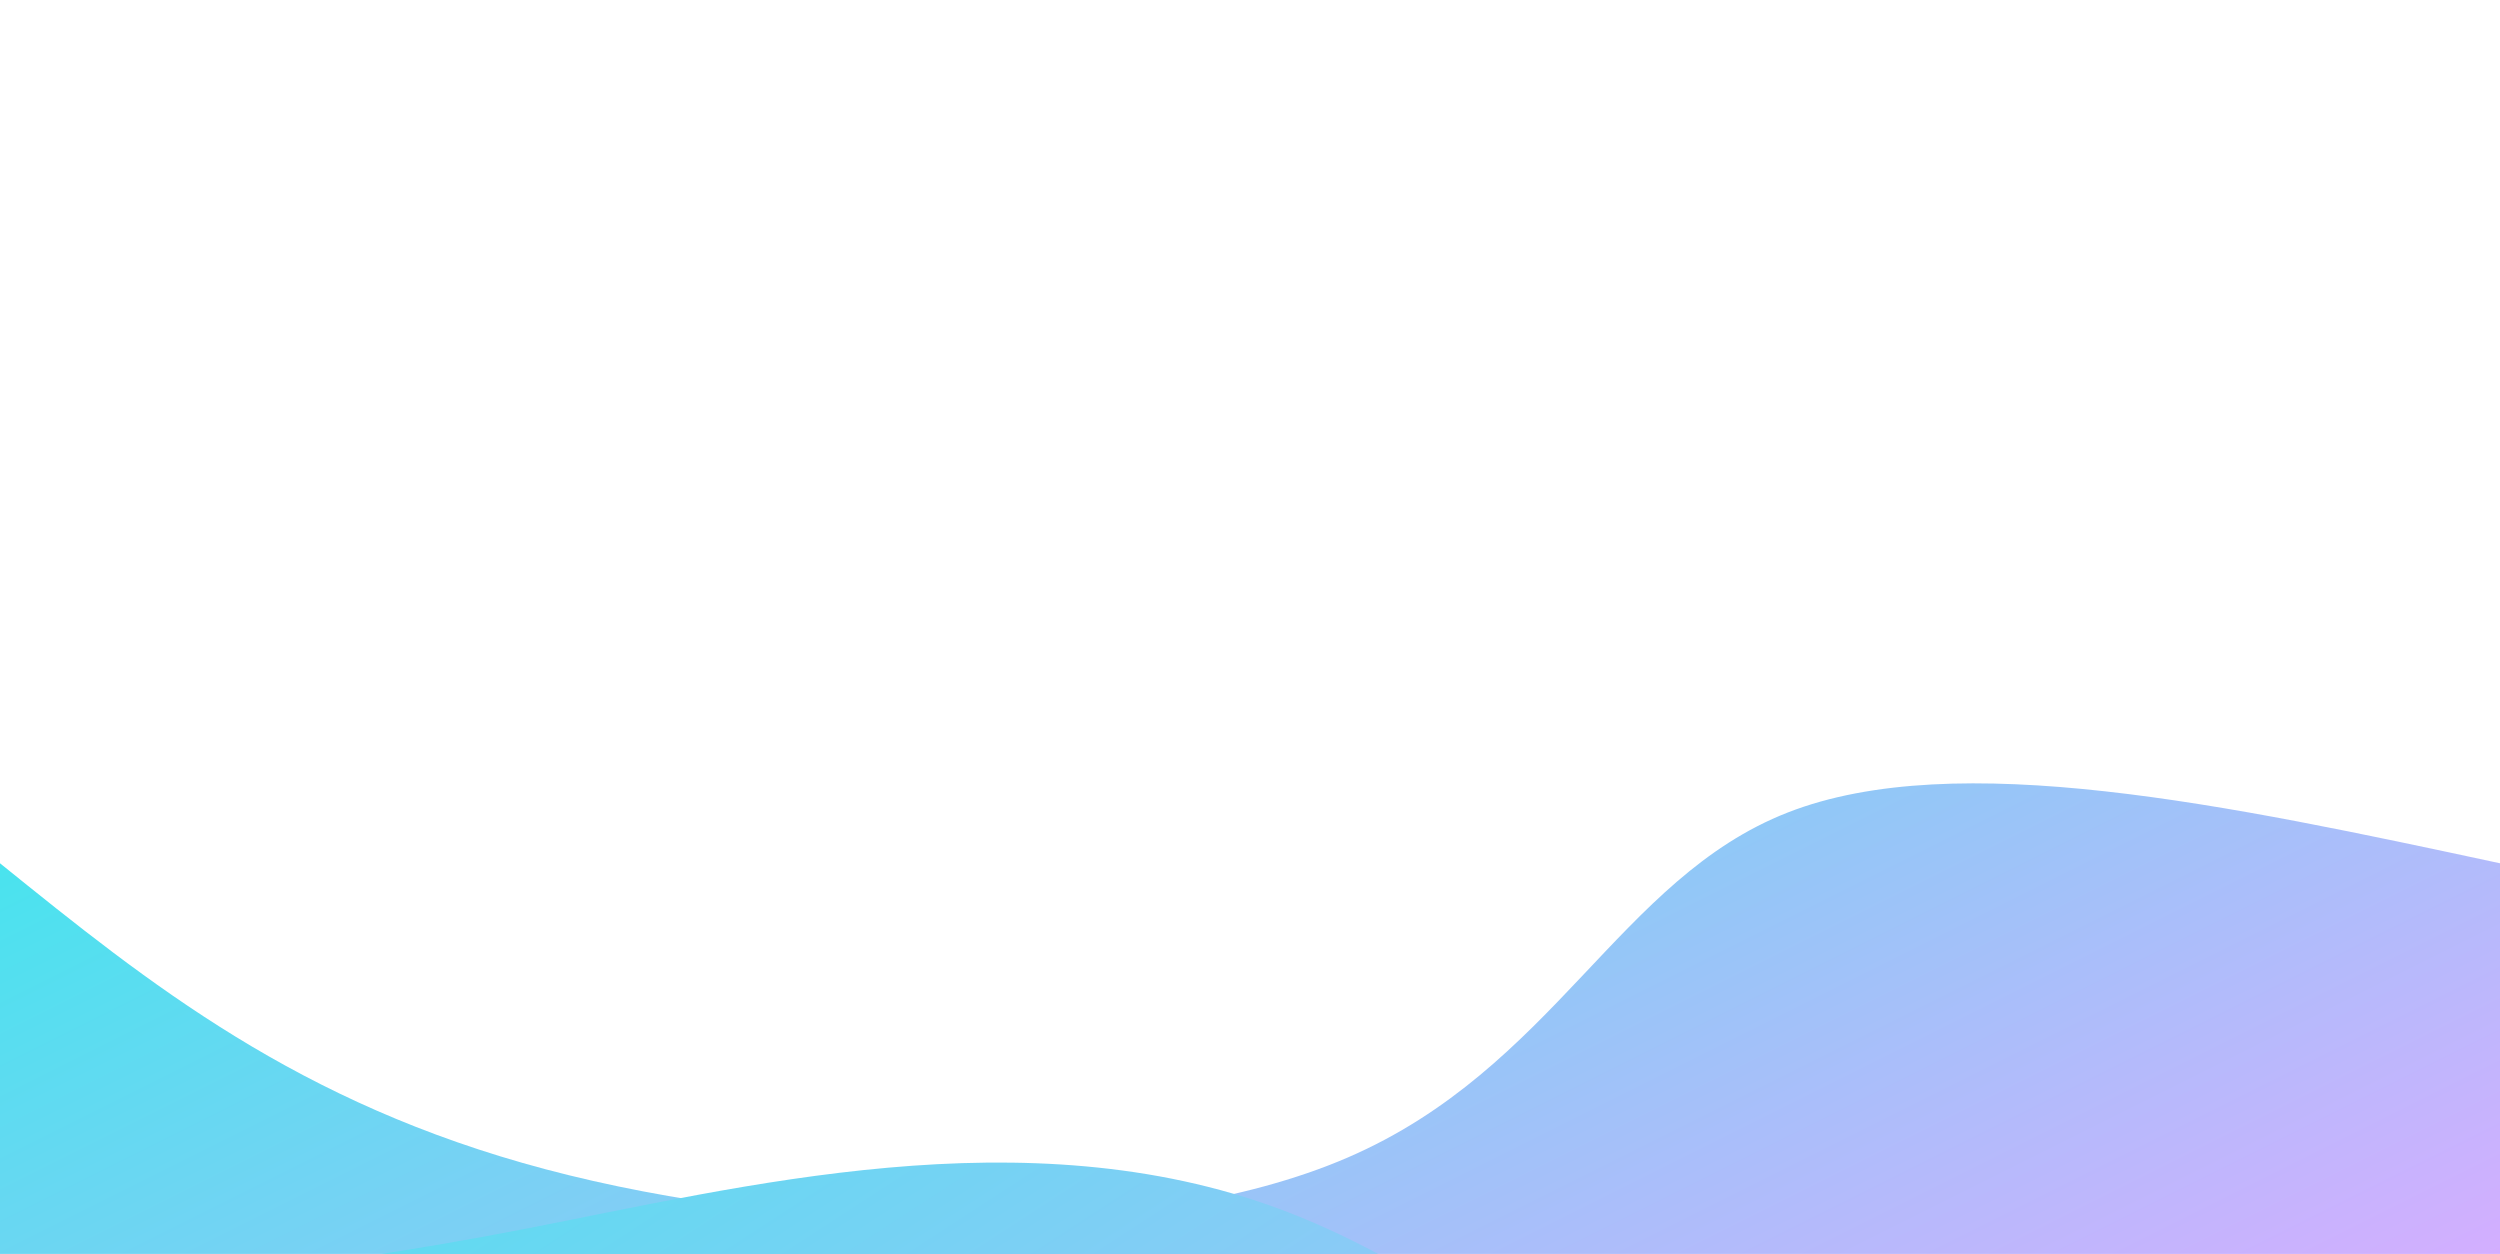 <svg style="object-fit:cover" id="my-svg" version="1" baseProfile="full" width="100%" height="100%" viewBox="0 0 1920 963" xmlns="http://www.w3.org/2000/svg"><rect width="1920" height="963" fill="#ffffff"/><defs><linearGradient id="linear-gradient" x1="0" x2="1" y1="0" y2="1"><stop offset="0%" stop-color="#00ffe590"/><stop offset="100%" stop-color="#d4aeff90"/></linearGradient></defs><path transform="scale(1, 1)" style="transform-origin:center" d="M 0,963 V 0,663 C 114.214,755.214 228.429,847.429 419,898 C 609.571,948.571 876.5,957.5 1035,889 C 1193.5,820.5 1243.571,674.571 1373,624 C 1502.429,573.429 1711.214,618.214 1920,663 C 1920,663 1920,963 1920,963 Z" stroke="none" stroke-width="0" fill="url(#linear-gradient)" class="transition-all duration-300 ease-in-out delay-150"/><defs><linearGradient id="linear-gradient" x1="0" x2="1" y1="0" y2="1"><stop offset="0%" stop-color="#00ffe5ff"/><stop offset="100%" stop-color="#d4aeffff"/></linearGradient></defs><path transform="scale(1, 1)" style="transform-origin:center" d="M 0,963 V 0,994 C 117.214,985.214 234.429,976.429 402,944 C 569.571,911.571 787.5,855.5 984,929 C 1180.5,1002.5 1355.571,1205.571 1508,1238 C 1660.429,1270.429 1790.214,1132.214 1920,994 C 1920,994 1920,963 1920,963 Z" stroke="none" stroke-width="0" fill="url(#linear-gradient)" class="transition-all duration-300 ease-in-out delay-150"/></svg>
